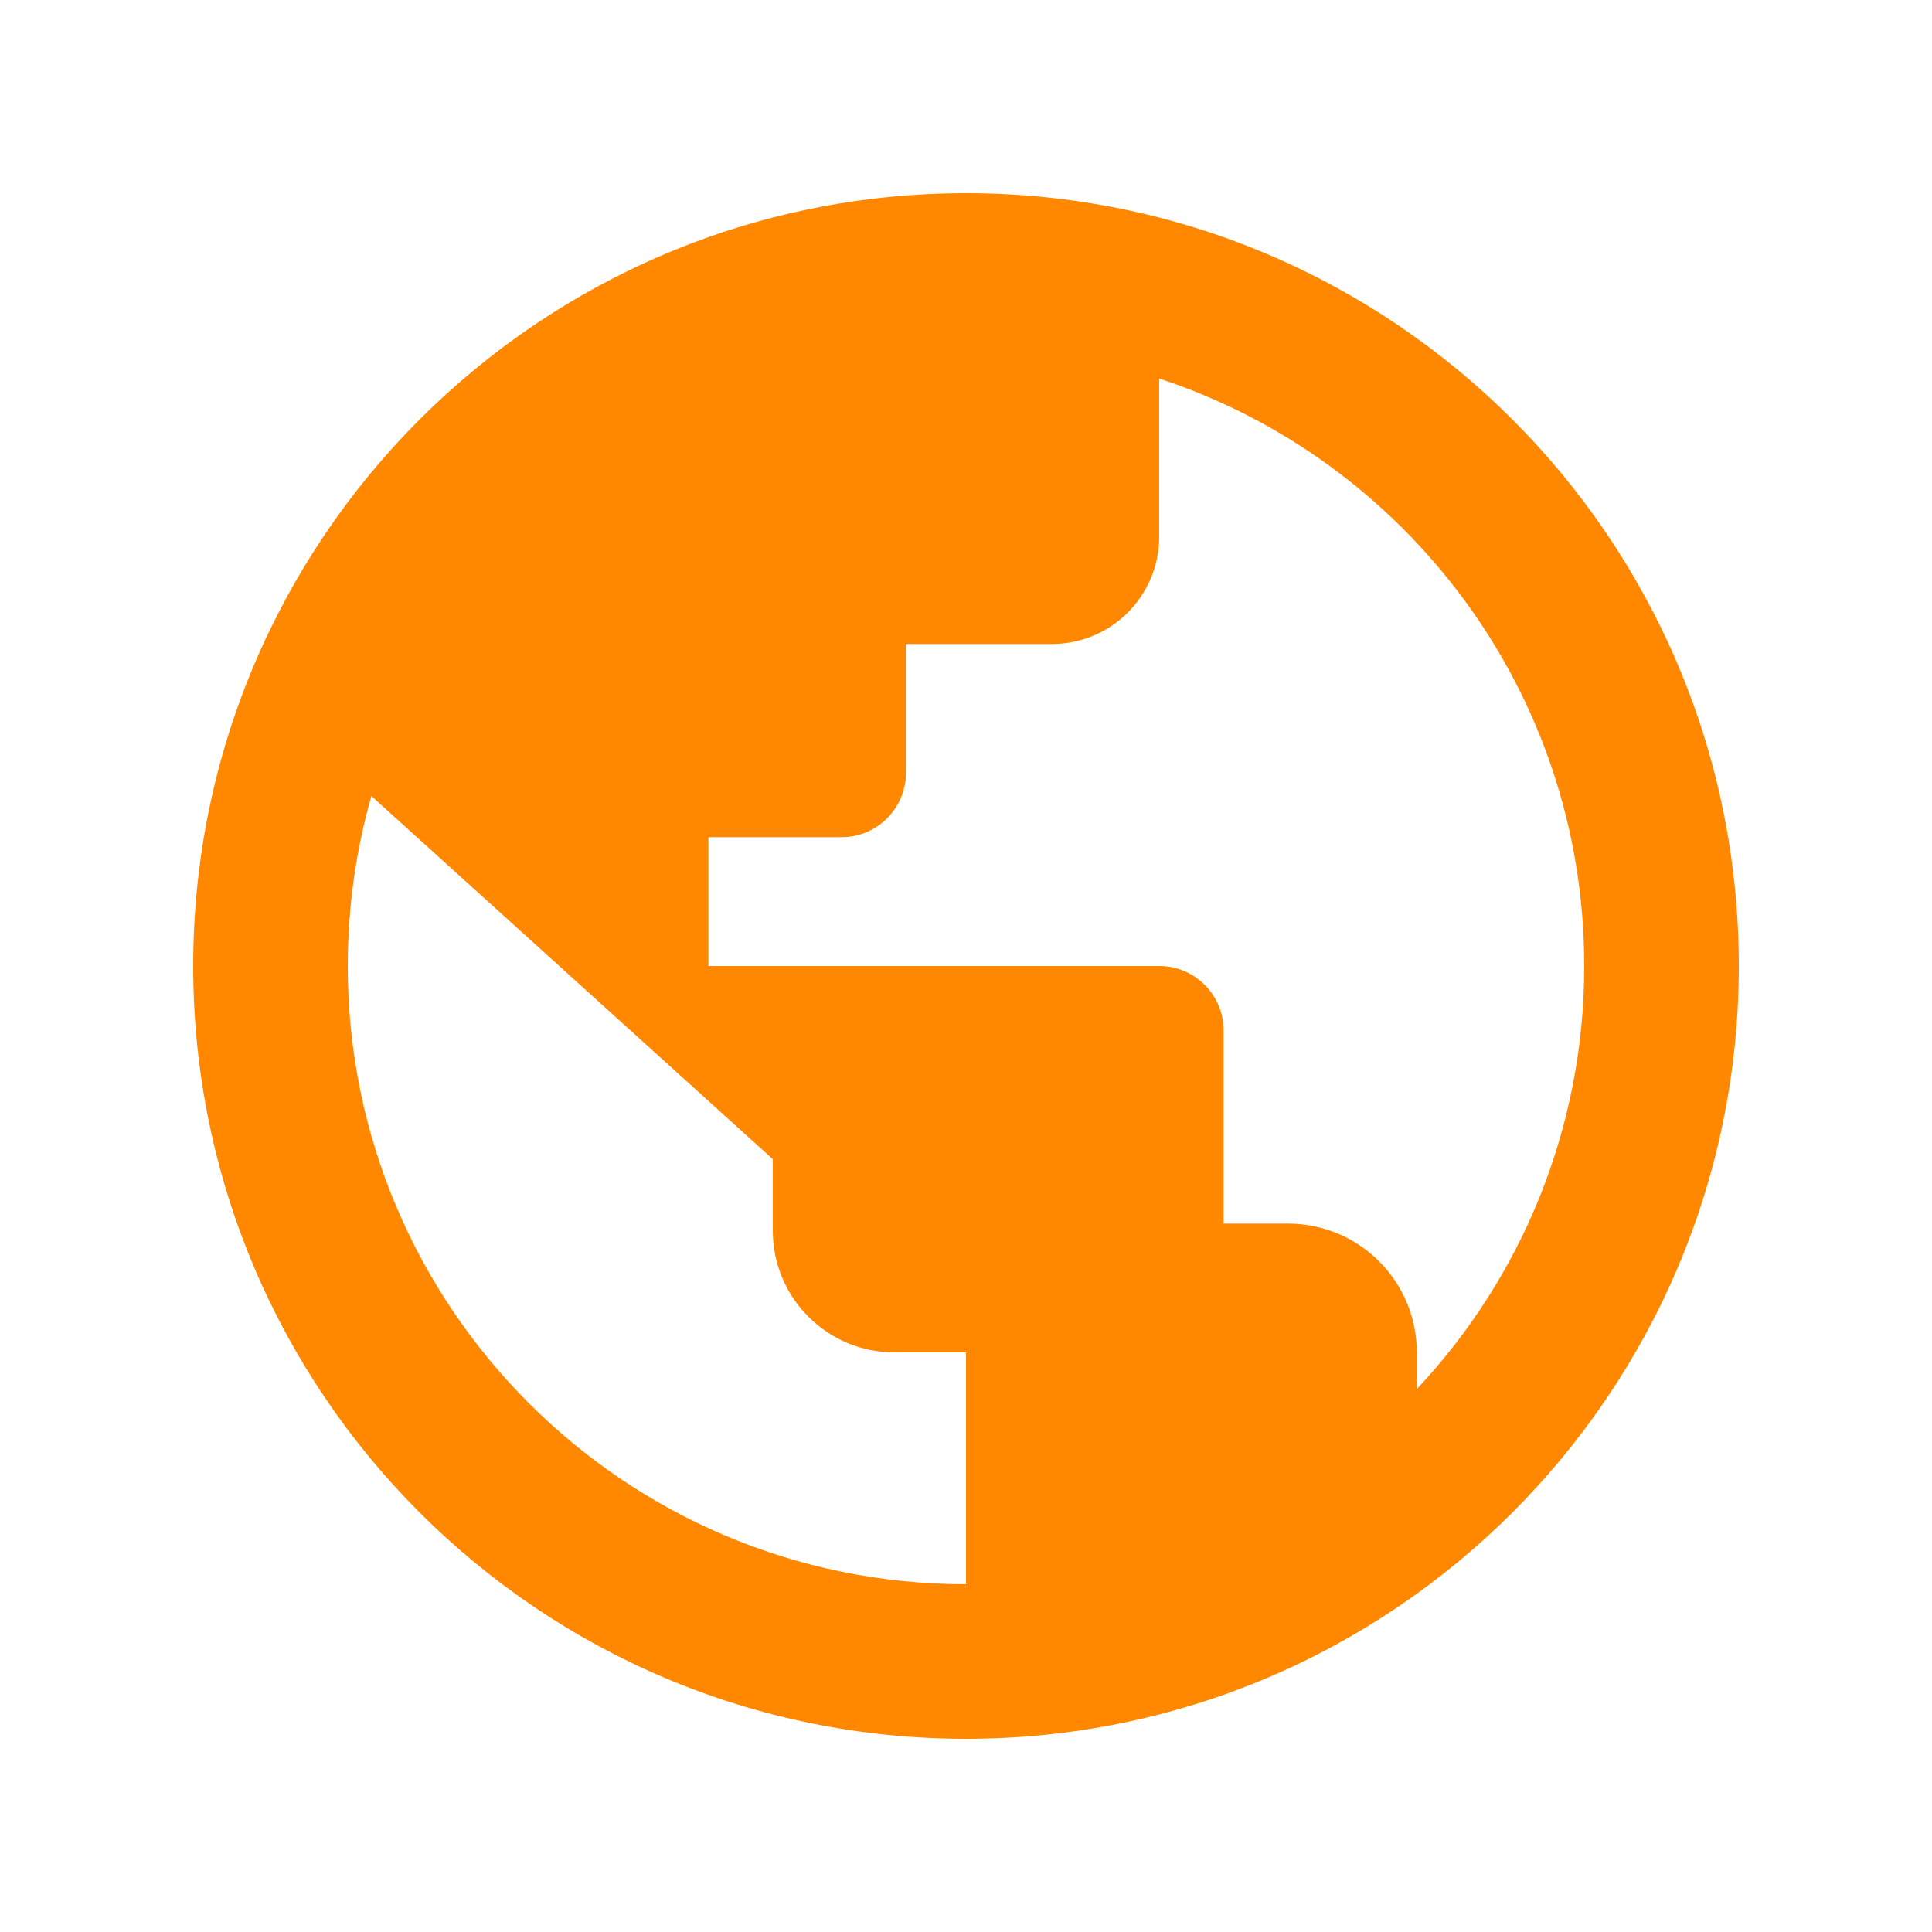 <svg width="30" height="30" viewBox="0 0 30 30" fill="none" xmlns="http://www.w3.org/2000/svg">
<path fill-rule="evenodd" clip-rule="evenodd" d="M27 15C27 21.627 21.627 27 15 27C8.373 27 3 21.627 3 15C3 8.373 8.373 3 15 3C21.627 3 27 8.373 27 15ZM15 24.6V21H13.889C12.846 21 12 20.154 12 19.111V18L5.767 12.361C5.528 13.199 5.4 14.085 5.4 15C5.4 20.302 9.698 24.6 15 24.6ZM18 5.878C21.833 7.138 24.6 10.746 24.6 15C24.6 17.541 23.612 19.852 22 21.57V21C22 19.895 21.105 19 20 19H19V16C19 15.448 18.552 15 18 15H11V13H13.067C13.619 13 14.067 12.552 14.067 12V10H16.333C17.254 10 18 9.254 18 8.333V5.878Z" fill="#FF8800"/>
</svg>
